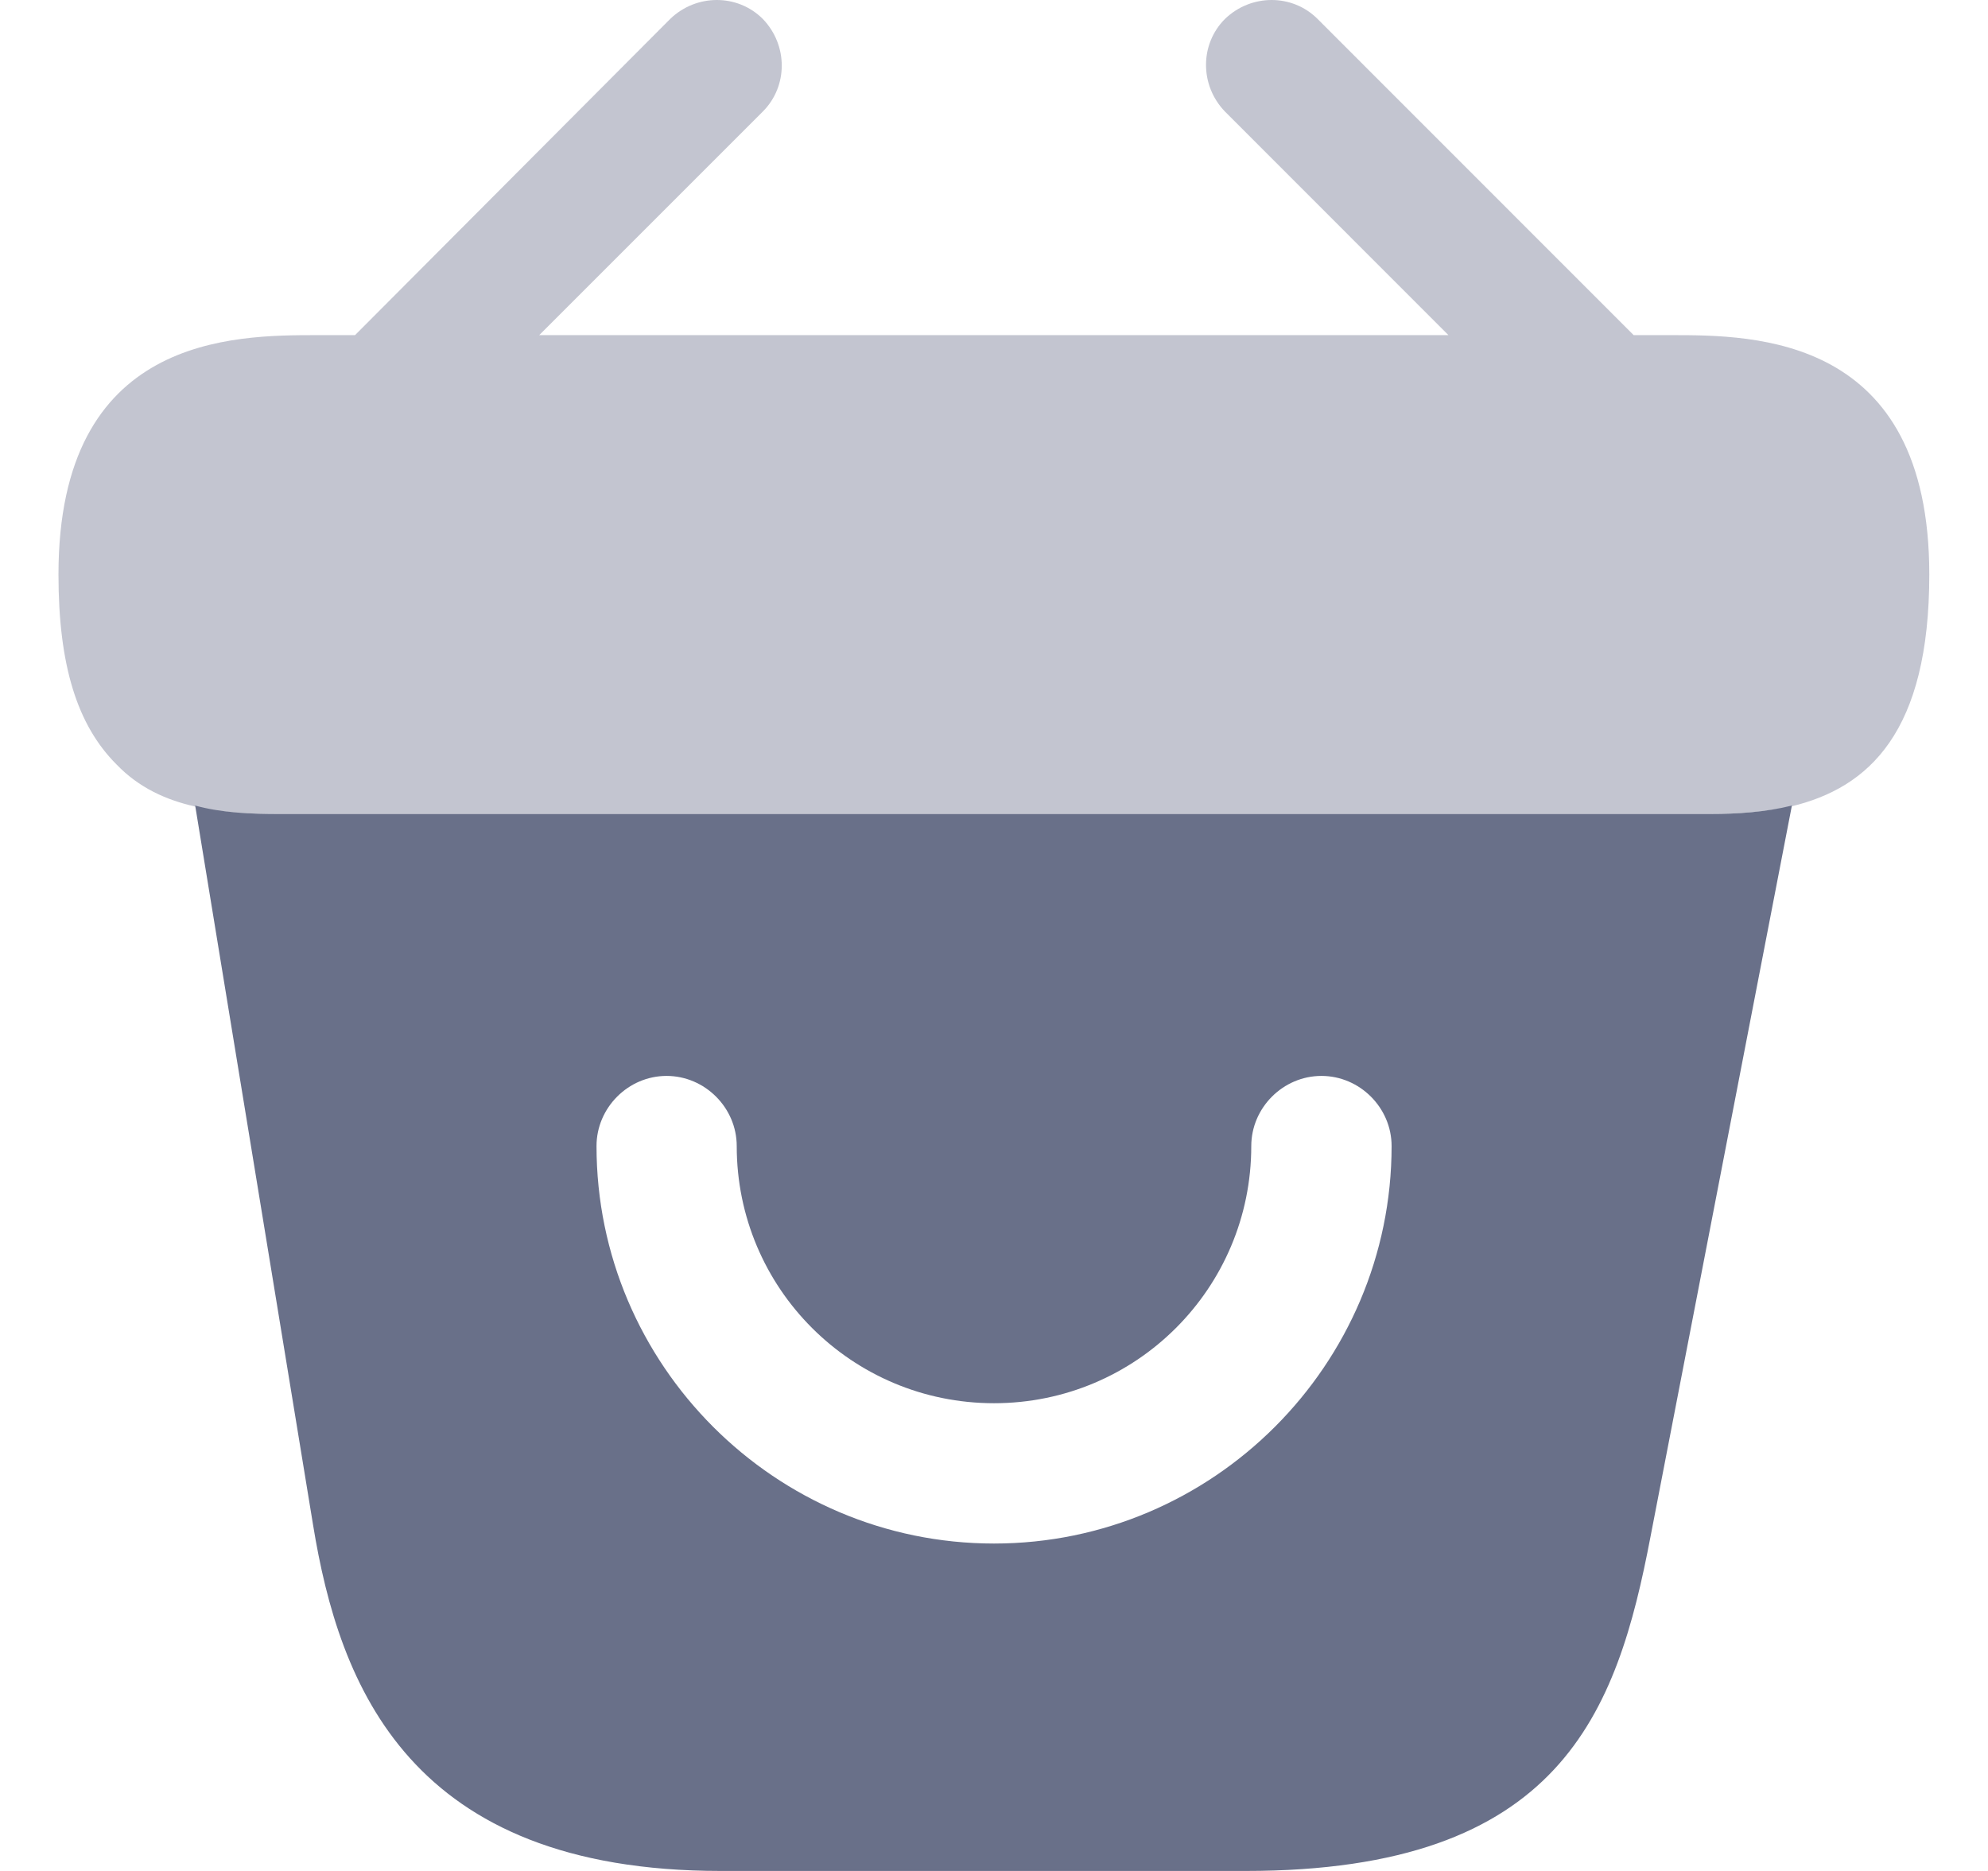 <svg width="17" height="16" viewBox="0 0 17 16" fill="none" xmlns="http://www.w3.org/2000/svg">
<path opacity="0.4" d="M14.29 2.866H13.97L11.267 0.162C11.051 -0.054 10.699 -0.054 10.475 0.162C10.259 0.378 10.259 0.73 10.475 0.954L12.386 2.866H4.611L6.523 0.954C6.739 0.738 6.739 0.386 6.523 0.162C6.307 -0.054 5.955 -0.054 5.731 0.162L3.036 2.866H2.716C1.996 2.866 0.5 2.866 0.5 4.913C0.5 5.689 0.66 6.201 0.996 6.537C1.188 6.737 1.42 6.841 1.668 6.897C1.9 6.953 2.148 6.961 2.388 6.961H14.61C14.858 6.961 15.09 6.945 15.314 6.897C15.986 6.737 16.498 6.257 16.498 4.913C16.498 2.866 15.002 2.866 14.29 2.866Z" fill="#697089"/>
<path d="M14.619 6.961H2.389C2.157 6.961 1.901 6.953 1.669 6.889L2.677 13.04C2.901 14.416 3.501 16 6.164 16H10.652C13.348 16 13.827 14.648 14.115 13.136L15.323 6.889C15.099 6.945 14.859 6.961 14.619 6.961ZM8.5 13.2C6.628 13.2 5.101 11.672 5.101 9.801C5.101 9.473 5.372 9.201 5.7 9.201C6.028 9.201 6.3 9.473 6.3 9.801C6.3 11.017 7.284 12 8.5 12C9.716 12 10.7 11.017 10.7 9.801C10.7 9.473 10.972 9.201 11.3 9.201C11.628 9.201 11.9 9.473 11.9 9.801C11.9 11.672 10.372 13.2 8.5 13.2Z" fill="#697089"/>
</svg>
